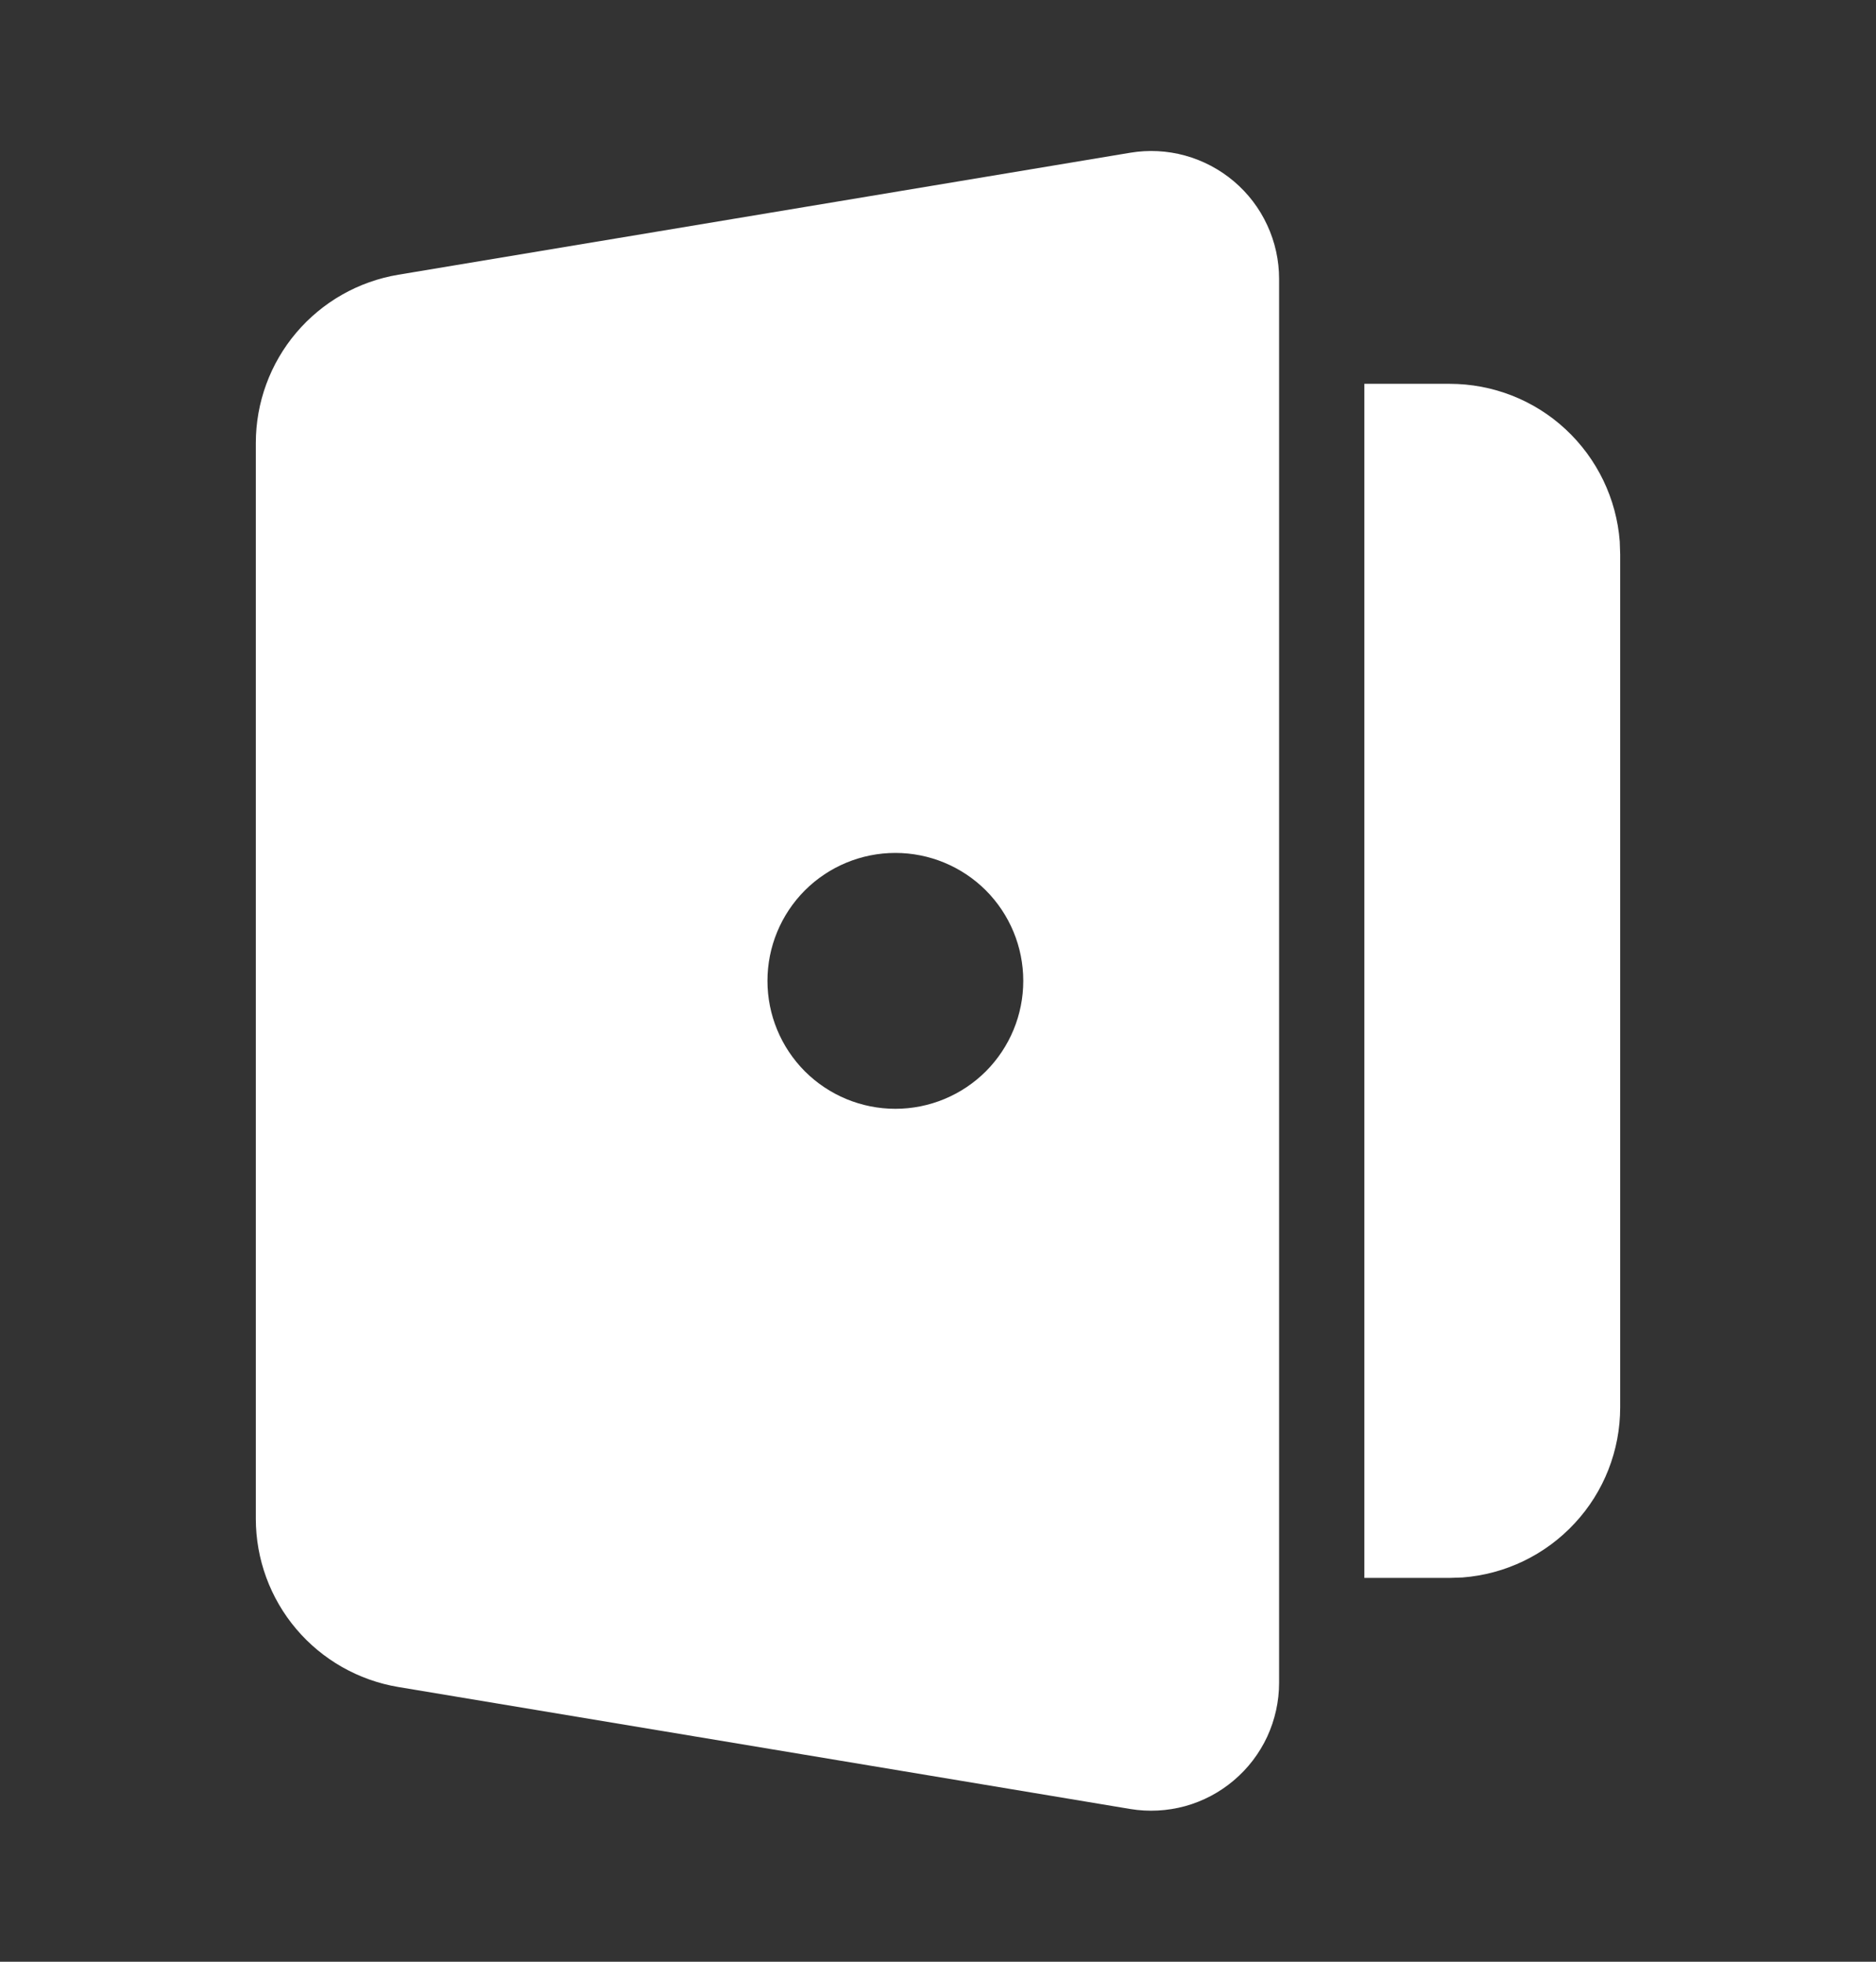 <svg width="22" height="23" viewBox="0 0 22 23" fill="none" xmlns="http://www.w3.org/2000/svg">
<rect x="0" y="0" width="22" height="23" fill="#333333" stroke="none"/>
<g clip-path="url(#clip0_6006_417)">
<g clip-path="url(#clip1_6006_417)">
<path fill-rule="evenodd" clip-rule="evenodd" d="M15 3.27V19.73C15 19.948 14.952 20.163 14.861 20.361C14.769 20.558 14.636 20.733 14.469 20.874C14.303 21.015 14.108 21.118 13.898 21.176C13.688 21.233 13.468 21.245 13.253 21.209L4.671 19.779C4.204 19.701 3.78 19.46 3.474 19.099C3.168 18.738 3 18.279 3 17.806V5.194C3 4.721 3.168 4.262 3.474 3.901C3.78 3.54 4.204 3.299 4.671 3.221L13.253 1.791C13.468 1.755 13.688 1.766 13.898 1.824C14.108 1.882 14.303 1.985 14.47 2.126C14.636 2.267 14.77 2.442 14.861 2.64C14.953 2.838 15 3.052 15 3.27ZM17 4.5C17.505 4.5 17.991 4.69 18.36 5.033C18.73 5.377 18.957 5.847 18.995 6.35L19 6.5V16.5C19 17.005 18.81 17.491 18.466 17.86C18.123 18.23 17.653 18.457 17.15 18.495L17 18.5H16V4.5H17ZM10.5 10C10.102 10 9.721 10.158 9.439 10.439C9.158 10.721 9 11.102 9 11.5C9 11.898 9.158 12.279 9.439 12.561C9.721 12.842 10.102 13 10.5 13C10.898 13 11.279 12.842 11.561 12.561C11.842 12.279 12 11.898 12 11.5C12 11.102 11.842 10.721 11.561 10.439C11.279 10.158 10.898 10 10.5 10Z" fill="white"/>
</g>
</g>
<defs>
<clipPath id="clip0_6006_417">
<rect width="22" height="22" fill="white" transform="translate(0 0.5)"/>
</clipPath>
<clipPath id="clip1_6006_417">
<rect width="24" height="24" fill="white" transform="translate(-1 -0.5)"/>
</clipPath>
</defs>
</svg>
